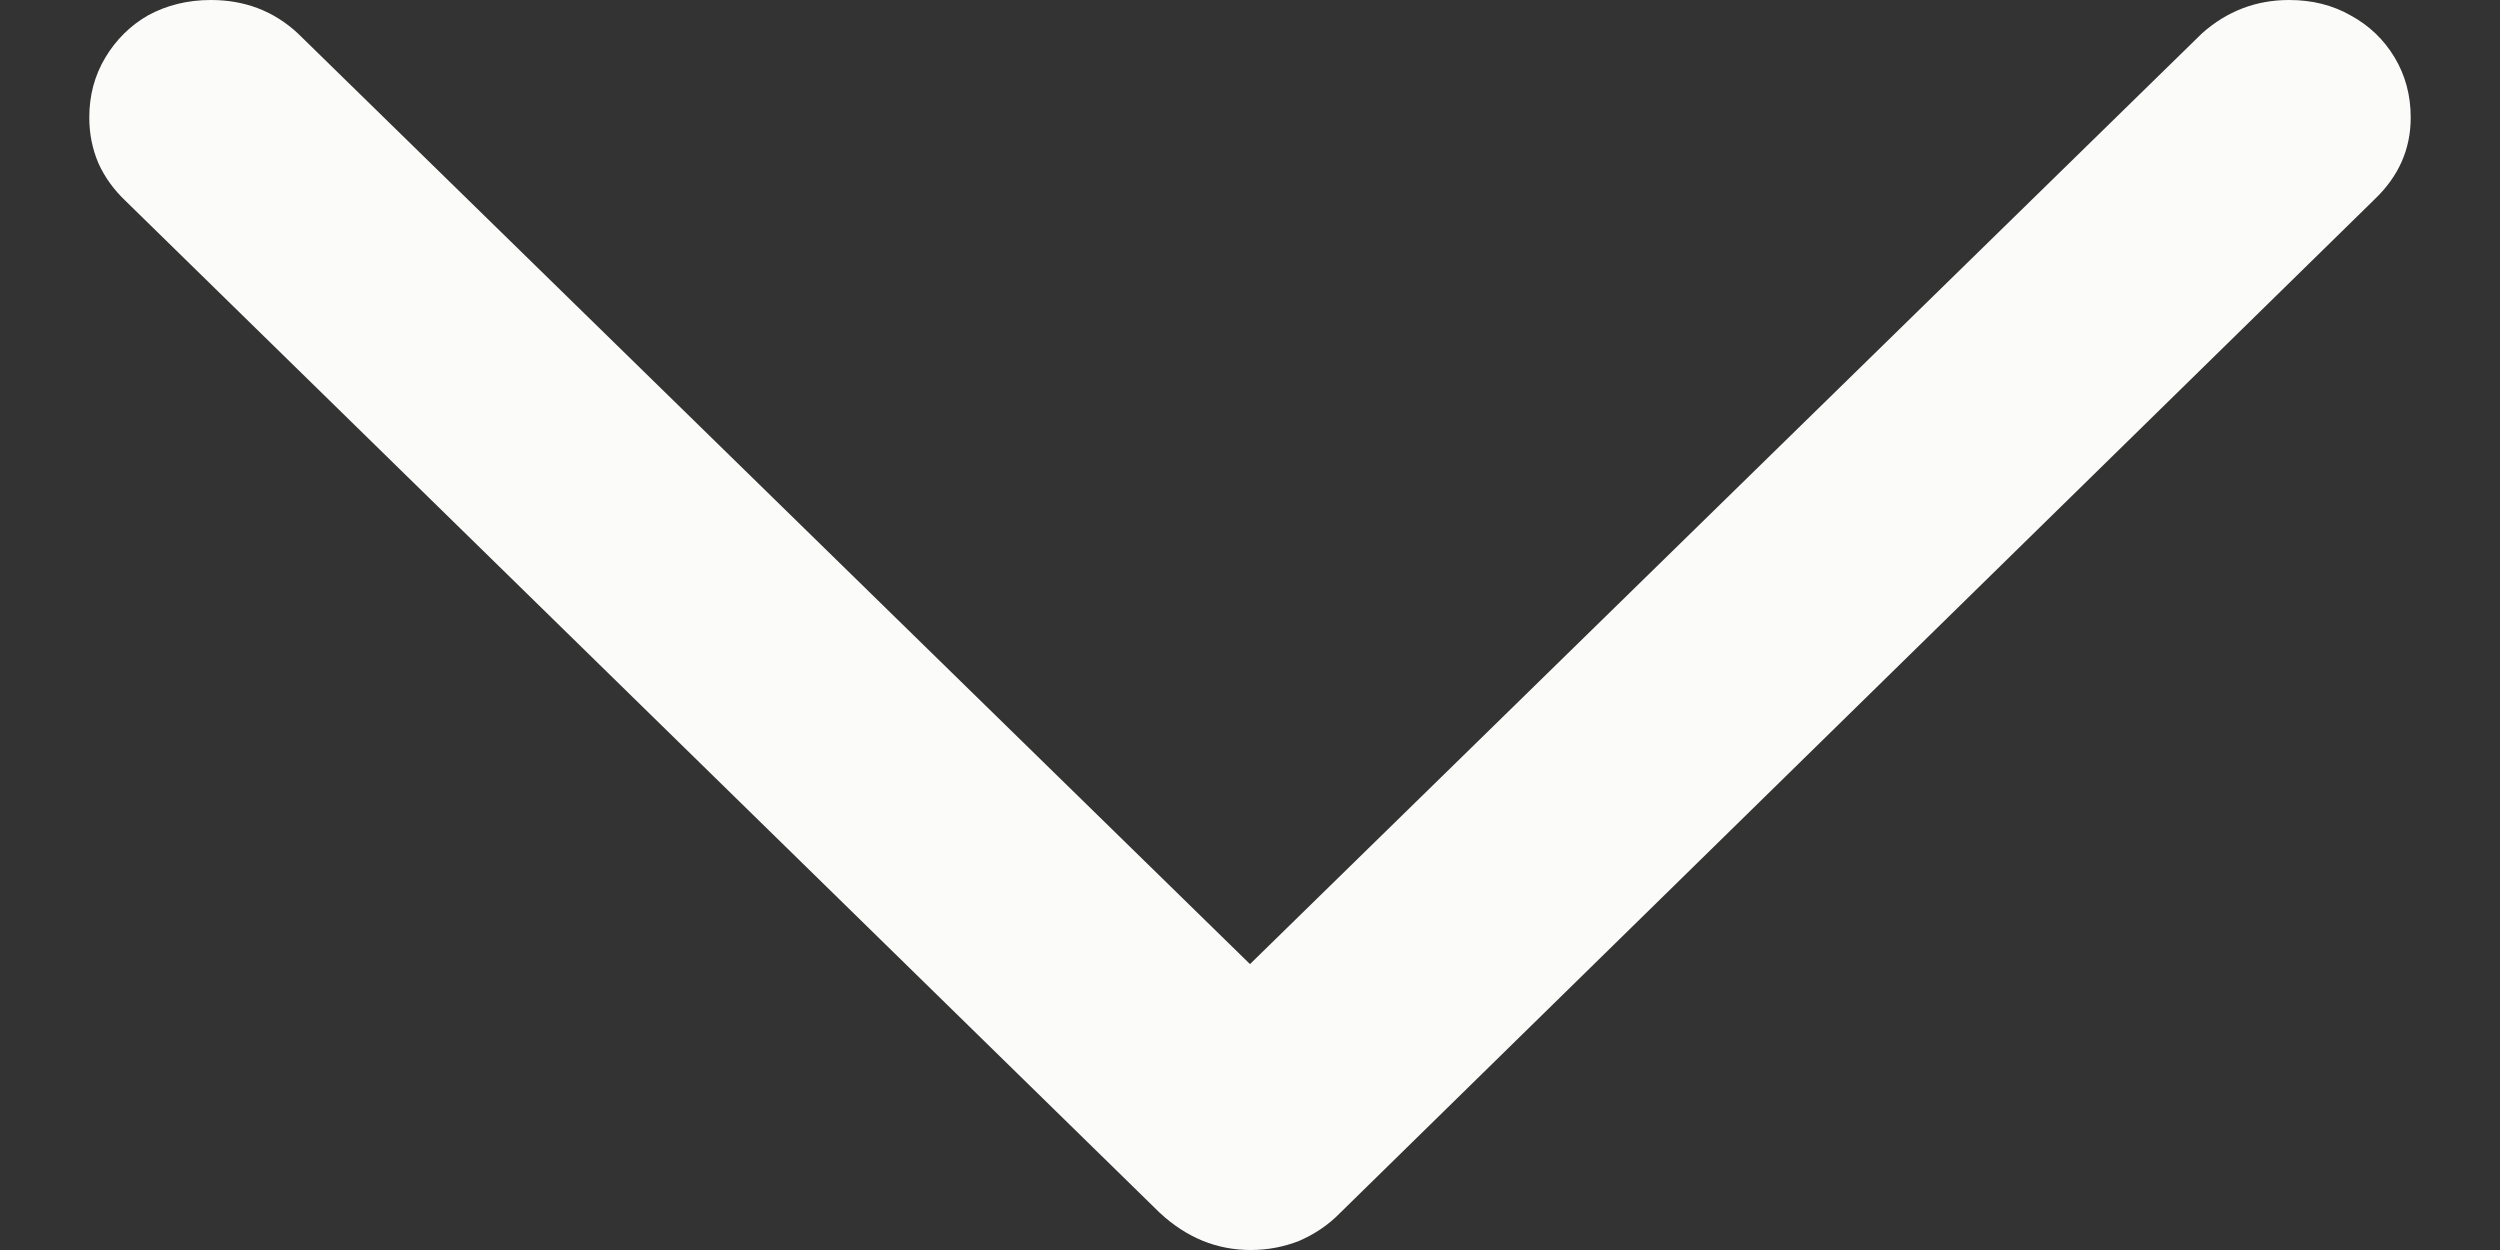 <svg width="14" height="7" viewBox="0 0 14 7" fill="none" xmlns="http://www.w3.org/2000/svg">
<rect x="0" y="0" width="14" height="7" fill="#333333" stroke="none"/>
<path d="M7.004 7c-.19 0-.359-.069-.509-.208L.702 1.124C.637 1.062.587.993.552.916.517.835.5.749.5.658.5.534.53.422.59.322.65.222.73.143.829.086.934.029 1.051 0 1.181 0c.19 0 .352.062.486.186L7.4 5.79H6.6L12.332.186C12.472.062 12.634 0 12.819 0c.13 0 .244.029.344.086.105.057.187.136.247.236.06.1.09.212.09.336 0 .177-.067.329-.202.458L7.505 6.792c-.065.067-.142.119-.232.158C7.188 6.983 7.098 7 7.004 7Z" fill="#FBFBFA"/>
</svg>
